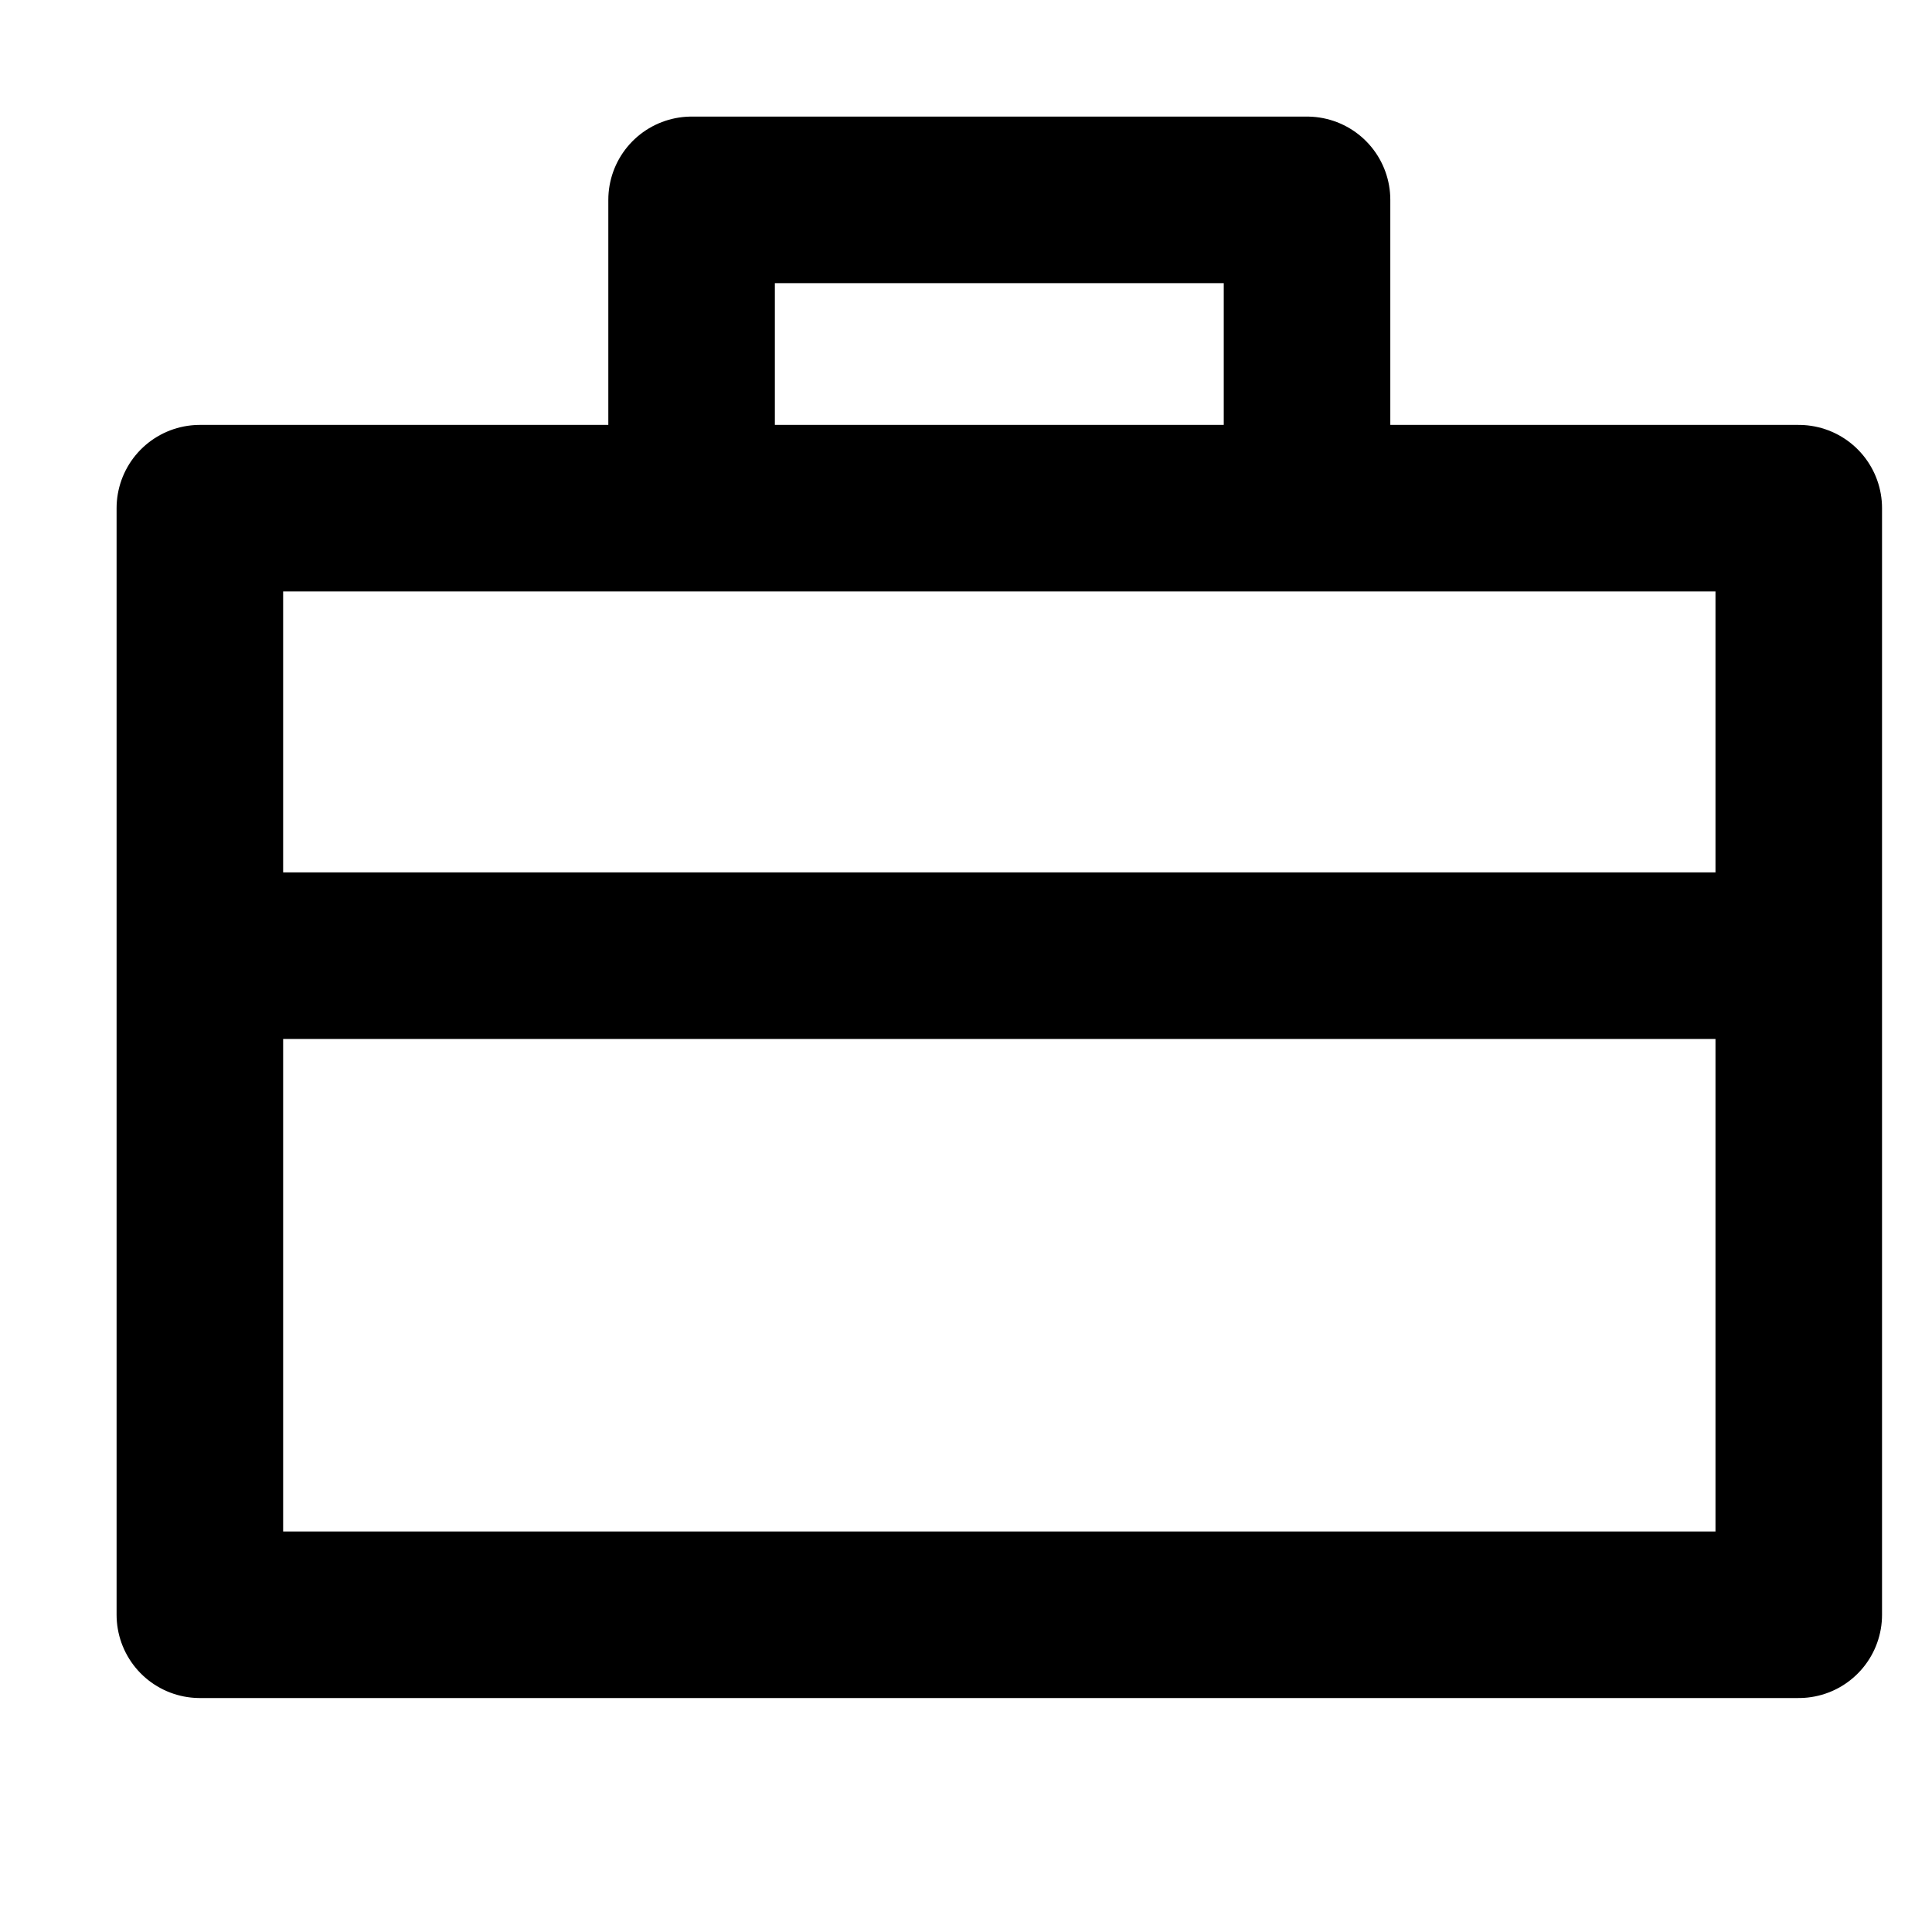 <svg width="29" height="29" viewBox="0 0 29 29" fill="none" xmlns="http://www.w3.org/2000/svg">
<g clip-path="url(#clip0_40_4648)">
<path d="M10.381 7.45V3H19.619V7.5" stroke="black" stroke-width="2.5" stroke-linecap="round" stroke-linejoin="round"/>
<path d="M27 7.628H3V24.238H27V7.628Z" stroke="black" stroke-width="2.5" stroke-linecap="round" stroke-linejoin="round"/>
<path d="M4 14.345L26 14.345" stroke="black" stroke-width="2.5" stroke-linecap="round" stroke-linejoin="round"/>
</g>
<defs>
<clipPath id="clip0_40_4648">
<rect width="28" height="28" fill="white" transform="translate(0.996 0.25)"/>
</clipPath>
</defs>
</svg>
